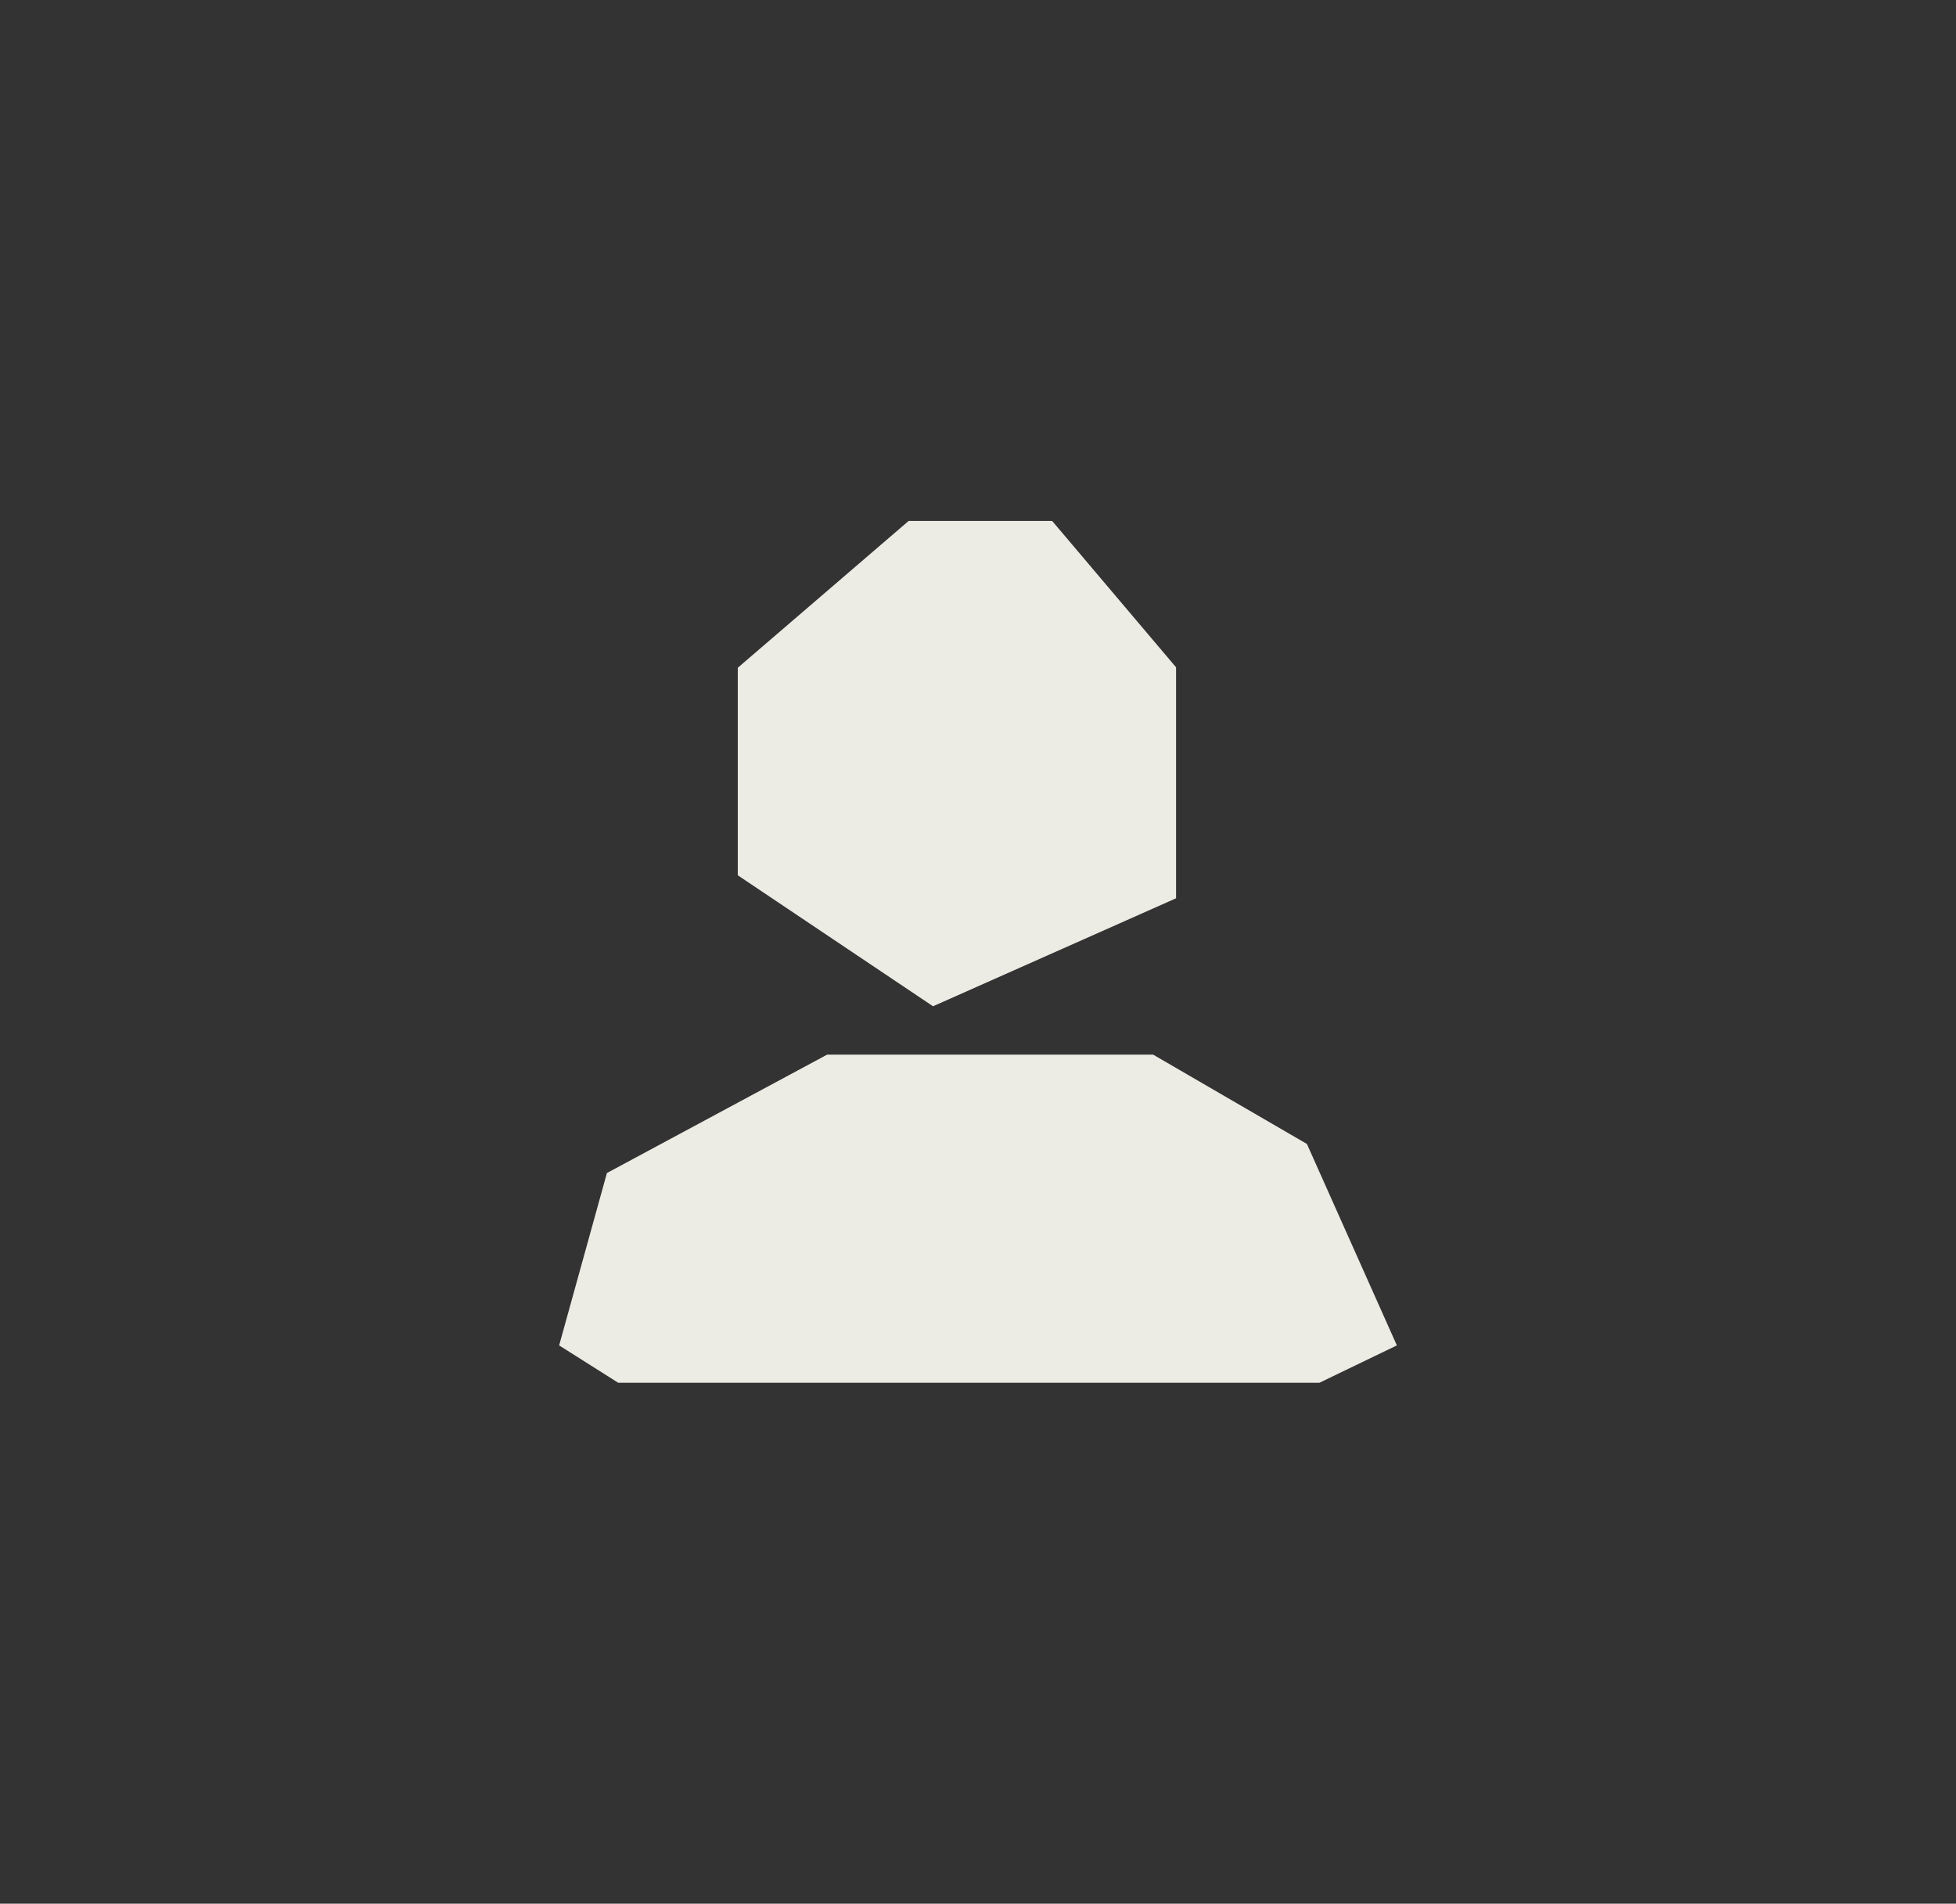 <?xml version="1.0" encoding="UTF-8"?>
<svg id="Layer_1" data-name="Layer 1" xmlns="http://www.w3.org/2000/svg" viewBox="0 0 1130 1100">
  <rect x="0" y="0" width="1130" height="1100" fill="#333333" stroke="none"/>
  <defs>
    <style>
      .cls-1 {
        fill: #ecebe4;
      }
    </style>
  </defs>
  <polygon class="cls-1" points="524.94 301 426.22 385.84 426.22 505.76 539.02 581.44 679.42 519.04 679.42 385.58 607.83 301 524.94 301"/>
  <polygon class="cls-1" points="323.02 777.4 350.62 677.8 477.82 609.4 666.2 609.4 755.02 661 806.98 777.4 762.22 799 357.17 799 323.02 777.4"/>
</svg>